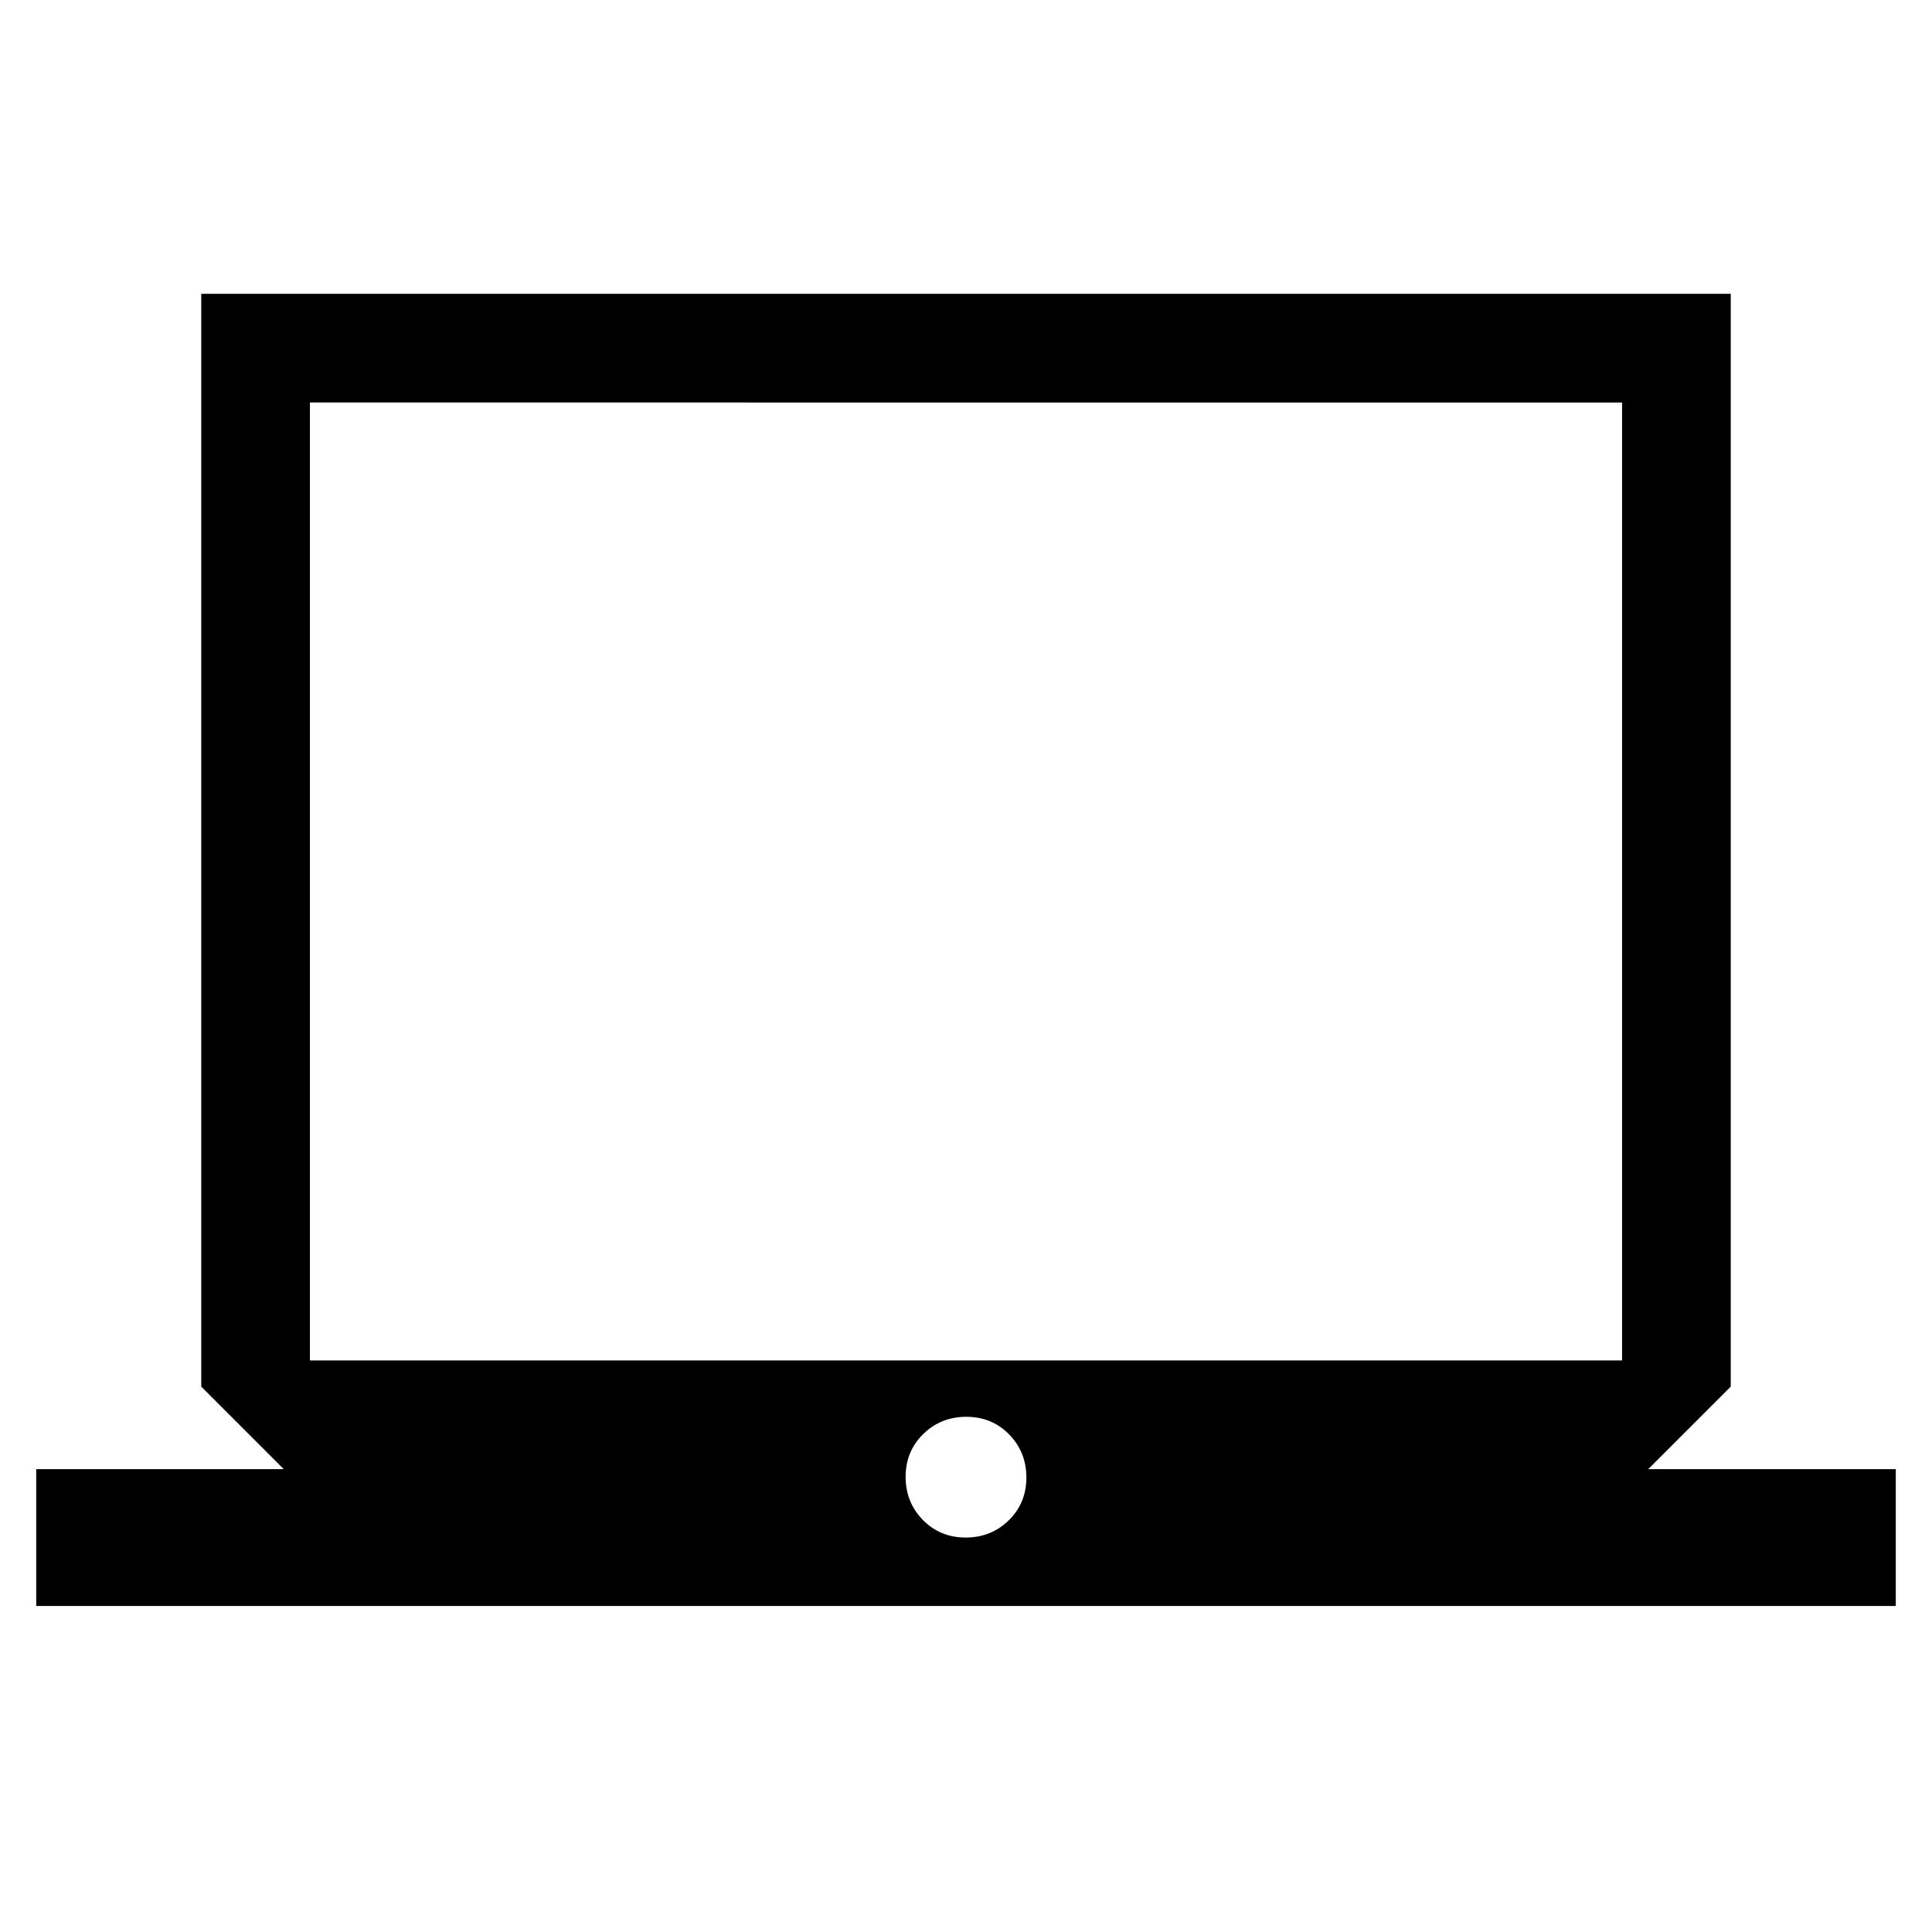<svg xmlns="http://www.w3.org/2000/svg" height="24" viewBox="0 -960 960 960" width="24"><path d="M18-162v-68h123l-41-41v-543h760v543l-41 41h123v68H18Zm461.82-34q12.68 0 21.43-8.57 8.75-8.58 8.75-21.25 0-12.68-8.57-21.43-8.58-8.75-21.25-8.75-12.68 0-21.43 8.57-8.75 8.58-8.75 21.25 0 12.68 8.57 21.43 8.58 8.75 21.25 8.75ZM154-284h652v-476H154v476Zm0 0v-476 476Z"/></svg>